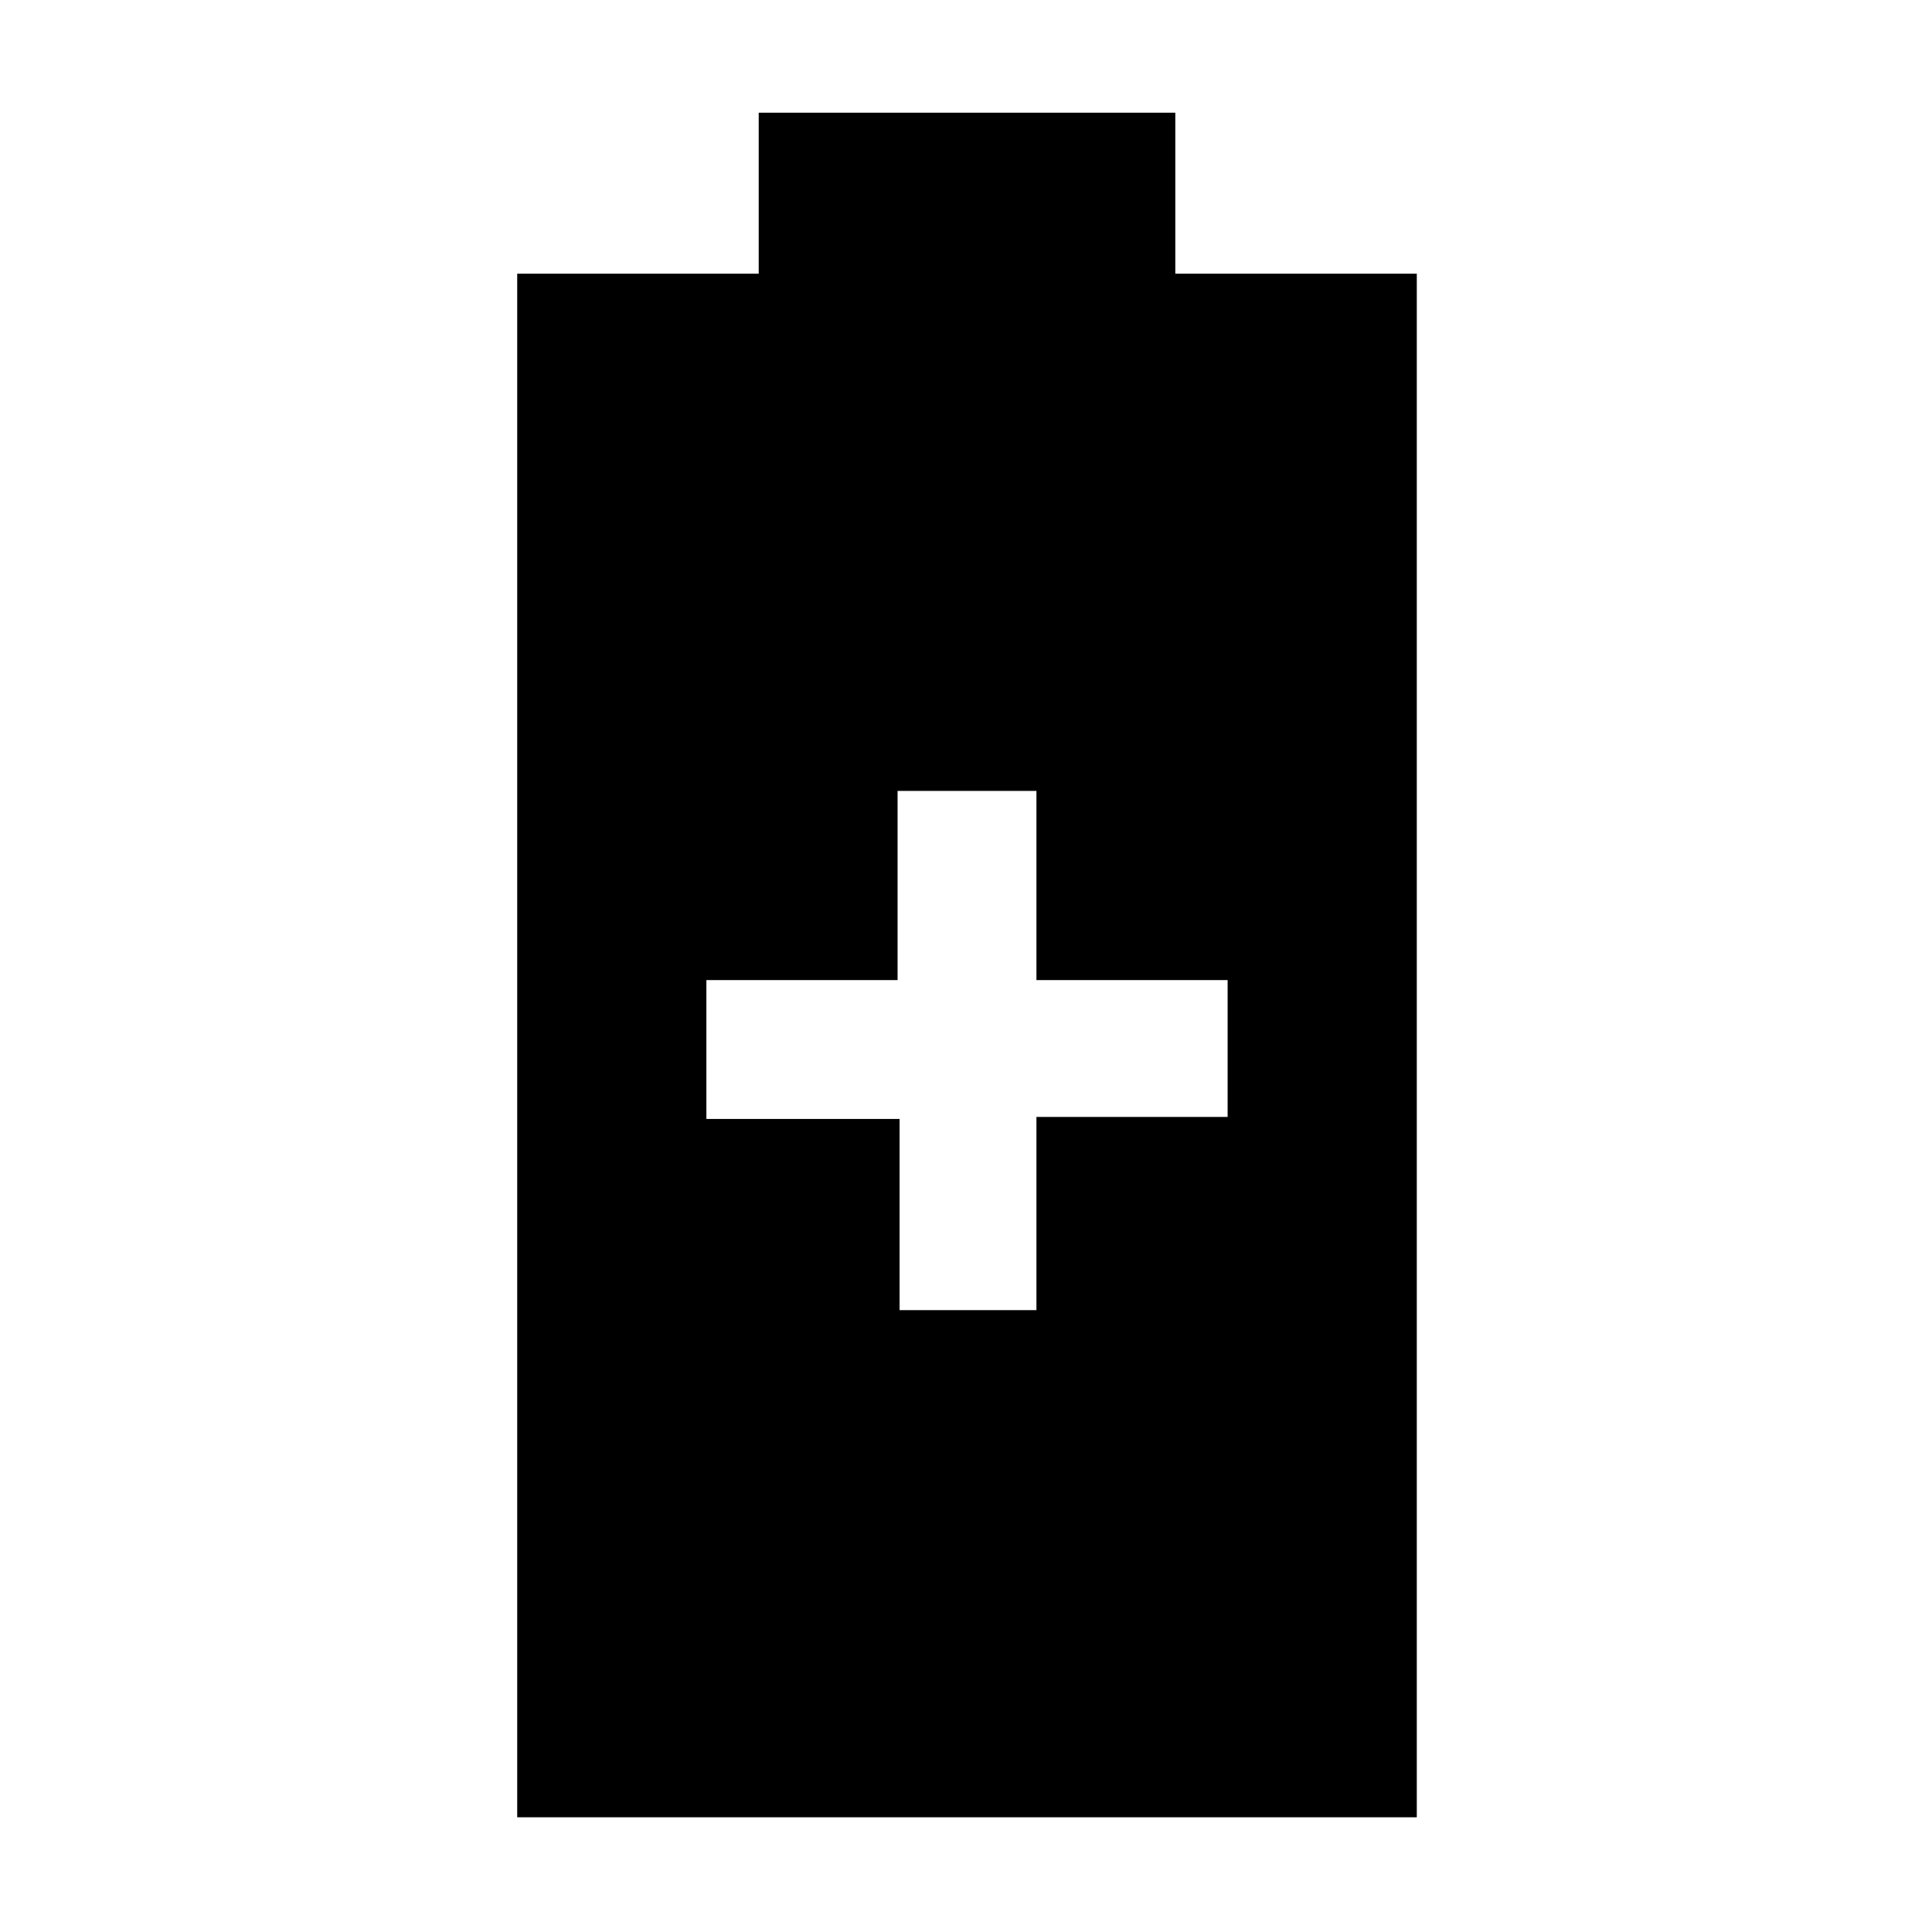 <svg xmlns="http://www.w3.org/2000/svg" height="48" width="48"><path d="M12.85 45.15V6.8H18.85V2.8H29.2V6.8H35.2V45.15ZM22.35 32.55H25.75V27.75H30.5V24.35H25.75V19.65H22.3V24.35H17.55V27.8H22.35Z"/></svg>